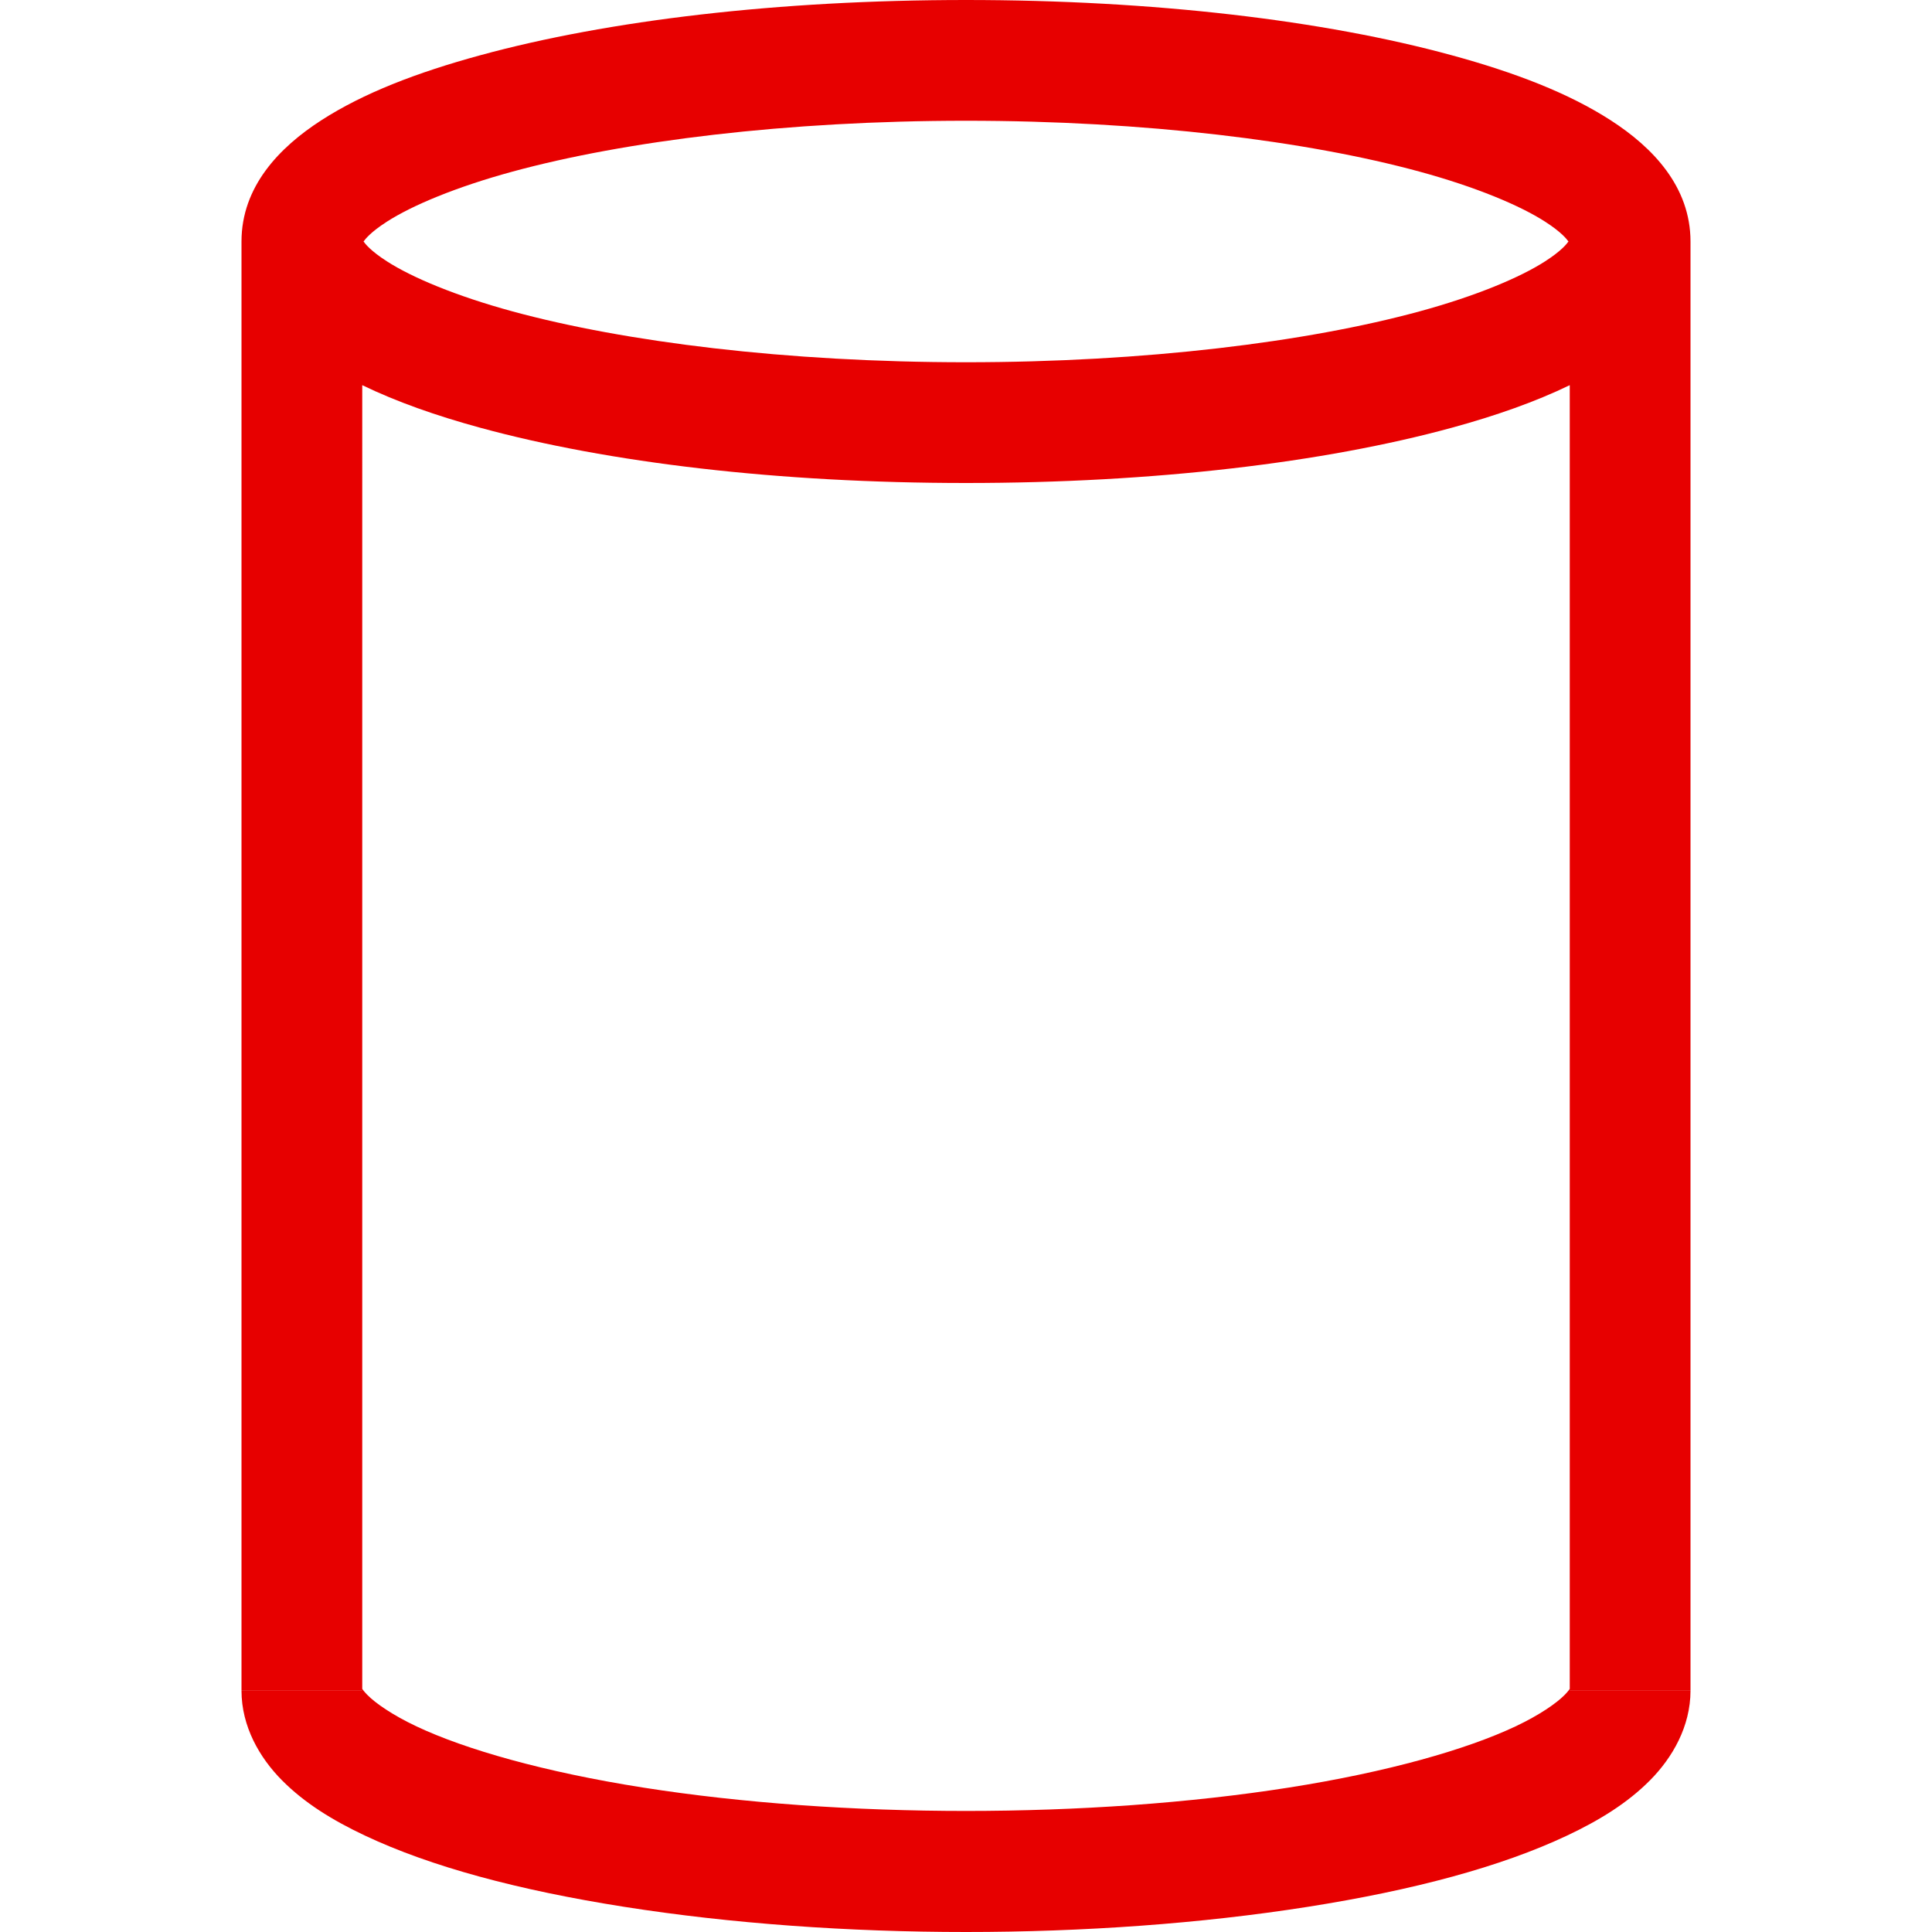 <?xml version="1.0" encoding="UTF-8" standalone="no"?>
<svg
   xmlns:dc="http://purl.org/dc/elements/1.1/"
   xmlns:cc="http://creativecommons.org/ns#"
   xmlns:rdf="http://www.w3.org/1999/02/22-rdf-syntax-ns#"
   xmlns:svg="http://www.w3.org/2000/svg"
   xmlns="http://www.w3.org/2000/svg"
   version="1.1"
   width="1024"
   height="1024"
   viewBox="0 0 1024.00 1024.00"
   enable-background="new 0 0 1024.00 1024.00"
   xml:space="preserve"
   id="svg4"><defs
     id="defs8" /><path
     id="path5240-3"
     d="M 512,0 C 412.44,0 322.363,10.786 254.678,29.246 220.835,38.476 192.595,49.376 170.32,63.738 148.046,78.101 128,98.892 128,128 v 768 h 63.994 c 0.002,0.051 0.006,0.004 0.006,0.059 h -64 c 0,19.01 9.586,35.58 21.475,47.557 11.889,11.976 26.616,21.101 44.033,29.316 34.833,16.43 81.075,28.881 137.521,37.756 112.893,17.75 249.048,17.75 361.941,0 56.447,-8.875 102.688,-21.325 137.521,-37.756 17.417,-8.215 32.144,-17.34 44.033,-29.316 C 886.414,931.639 896,915.068 896,896.059 h -64 c 0,-0.054 0.004,-0.008 0.006,-0.059 H 896 V 128 C 896,98.892 875.954,78.101 853.68,63.738 831.405,49.376 803.165,38.476 769.322,29.246 701.637,10.786 611.56,0 512,0 Z m 0,64 c 94.844,0 180.769,10.705 240.482,26.99 29.857,8.143 53.164,17.929 66.514,26.537 8.701,5.61 11.37,9.191 12.322,10.473 -0.953,1.282 -3.621,4.862 -12.322,10.473 -13.35,8.608 -36.657,18.394 -66.514,26.537 C 692.769,181.295 606.844,192 512,192 c -94.844,0 -180.769,-10.705 -240.482,-26.99 -29.857,-8.143 -53.164,-17.929 -66.514,-26.537 -8.701,-5.61 -11.37,-9.191 -12.322,-10.473 0.953,-1.282 3.621,-4.862 12.322,-10.473 13.35,-8.608 36.657,-18.394 66.514,-26.537 C 331.231,74.705 417.156,64 512,64 Z M 192,204.152 c 18.106,8.742 38.927,16.124 62.678,22.602 C 322.363,245.214 412.44,256 512,256 611.56,256 701.637,245.214 769.322,226.754 793.073,220.276 813.894,212.895 832,204.152 v 690.99 c -0.236,0.37 -0.908,1.384 -2.895,3.385 -4.094,4.124 -12.946,10.402 -25.916,16.52 -25.939,12.235 -67.698,24.169 -120.16,32.418 -104.925,16.497 -237.133,16.497 -342.059,0 -52.463,-8.249 -94.221,-20.183 -120.16,-32.418 -12.97,-6.118 -21.822,-12.395 -25.916,-16.52 -1.987,-2.001 -2.659,-3.014 -2.895,-3.385 z"
     style="color:#000000;font-style:normal;font-variant:normal;font-weight:normal;font-stretch:normal;font-size:medium;line-height:normal;font-family:sans-serif;font-variant-ligatures:normal;font-variant-position:normal;font-variant-caps:normal;font-variant-numeric:normal;font-variant-alternates:normal;font-feature-settings:normal;text-indent:0;text-align:start;text-decoration:none;text-decoration-line:none;text-decoration-style:solid;text-decoration-color:#000000;letter-spacing:normal;word-spacing:normal;text-transform:none;writing-mode:lr-tb;direction:ltr;text-orientation:mixed;dominant-baseline:auto;baseline-shift:baseline;text-anchor:start;white-space:normal;shape-padding:0;clip-rule:nonzero;display:inline;overflow:visible;visibility:visible;opacity:1;isolation:auto;mix-blend-mode:normal;color-interpolation:sRGB;color-interpolation-filters:linearRGB;solid-color:#000000;solid-opacity:1;vector-effect:none;fill:#e70000;fill-opacity:1;fill-rule:nonzero;stroke:none;stroke-width:64;stroke-linecap:butt;stroke-linejoin:miter;stroke-miterlimit:0;stroke-dasharray:none;stroke-dashoffset:0;stroke-opacity:1;color-rendering:auto;image-rendering:auto;shape-rendering:auto;text-rendering:auto;enable-background:accumulate" /></svg>